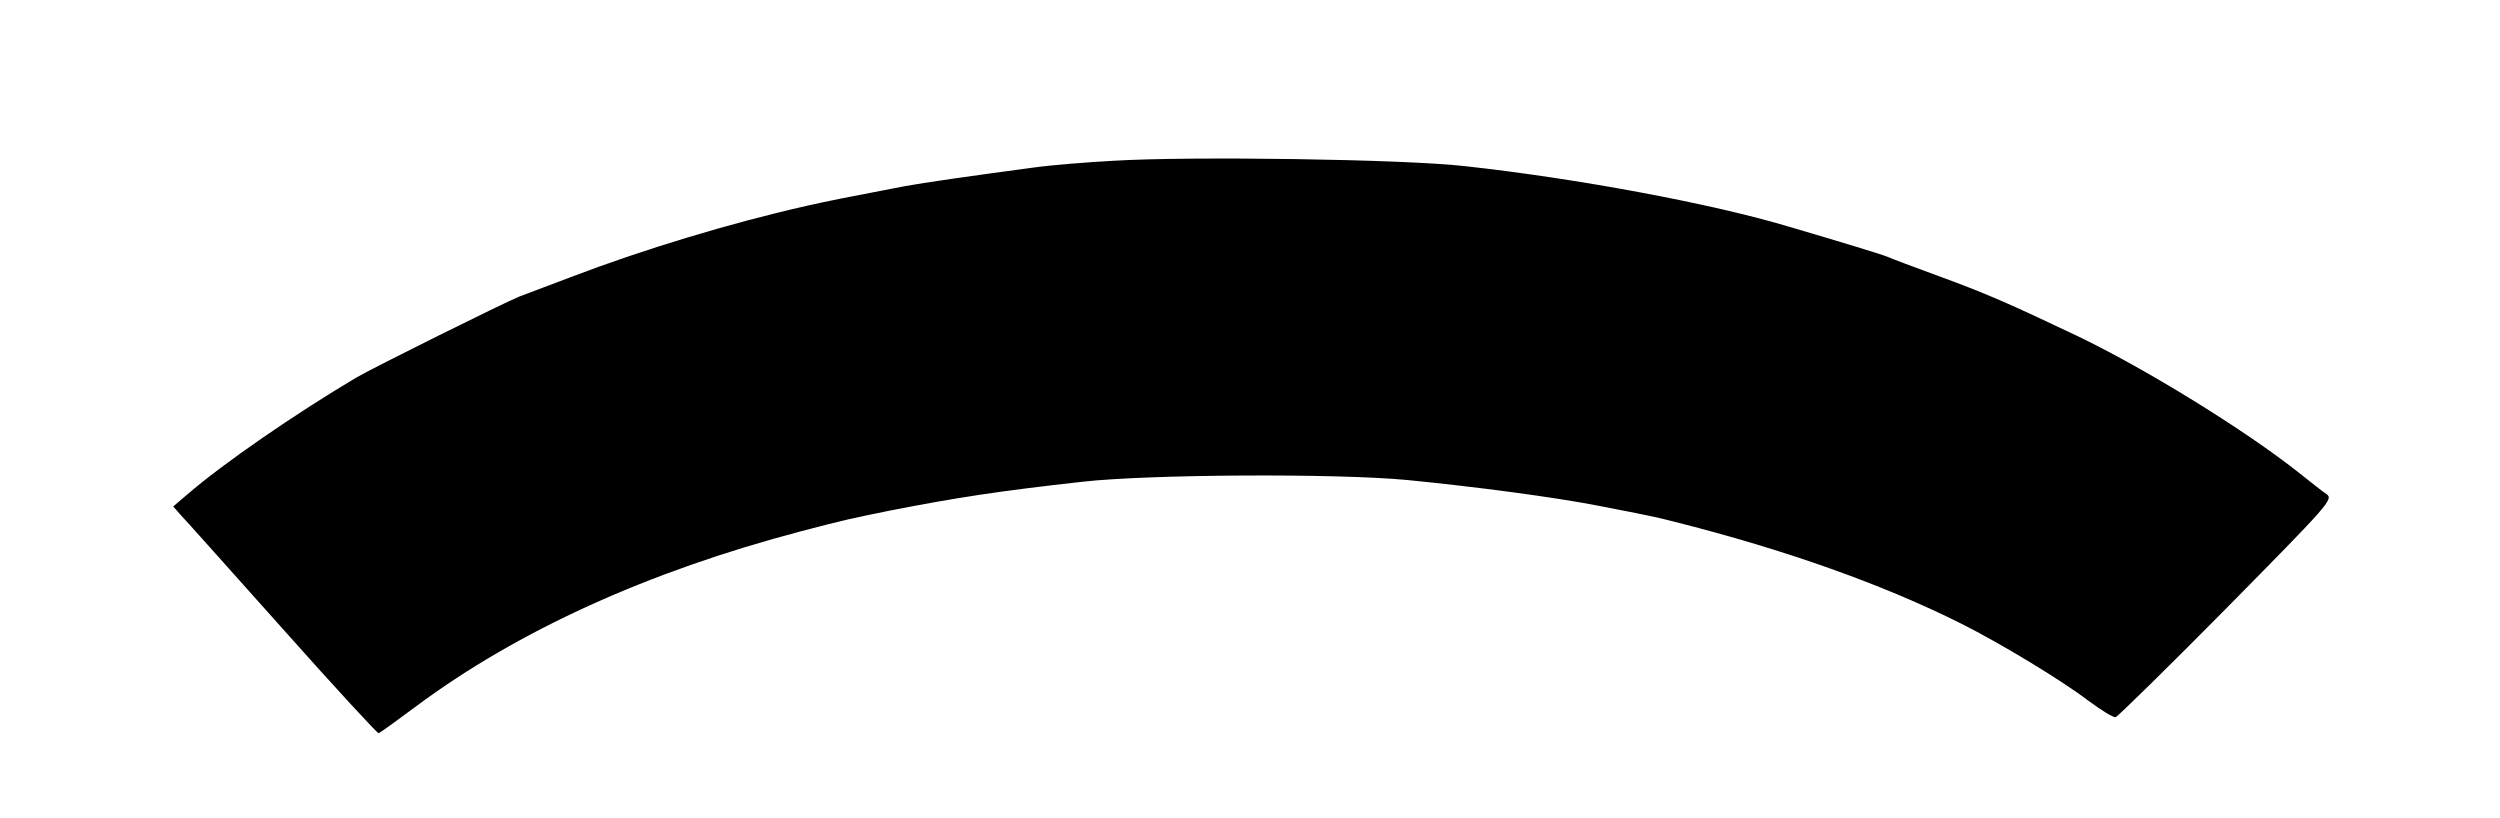  <svg version="1.0" xmlns="http://www.w3.org/2000/svg" width="700pt" height="229pt" viewBox="0 0 700 229" preserveAspectRatio="xMidYMid meet">
<g transform="translate(0,229) scale(0.1,-0.1)" fill="#000000" stroke="none">
<path d="M3120 1840 c-74 -4 -175 -12 -225 -19 -180 -24 -311 -43 -360 -52
-163 -31 -217 -42 -275 -55 -213 -48 -461 -123 -662 -200 -93 -35 -124 -47
-143 -54 -45 -18 -413 -201 -457 -227 -172 -102 -375 -242 -473 -327 l-40 -34
21 -24 c12 -12 140 -156 285 -318 144 -162 266 -294 269 -293 4 1 51 35 106
76 284 211 649 377 1079 490 122 32 142 36 245 57 189 37 307 55 540 81 184
21 709 24 910 5 193 -19 412 -48 535 -72 144 -28 159 -31 210 -44 317 -80 589
-177 808 -287 106 -53 280 -158 353 -214 37 -27 71 -49 78 -47 6 2 146 139
311 306 284 288 299 304 280 318 -11 7 -45 34 -75 58 -152 121 -433 294 -625
386 -194 92 -250 117 -395 170 -63 23 -124 46 -135 51 -17 7 -122 39 -275 84
-216 65 -598 136 -910 170 -166 19 -761 28 -980 15z"></path>
</g>
</svg>